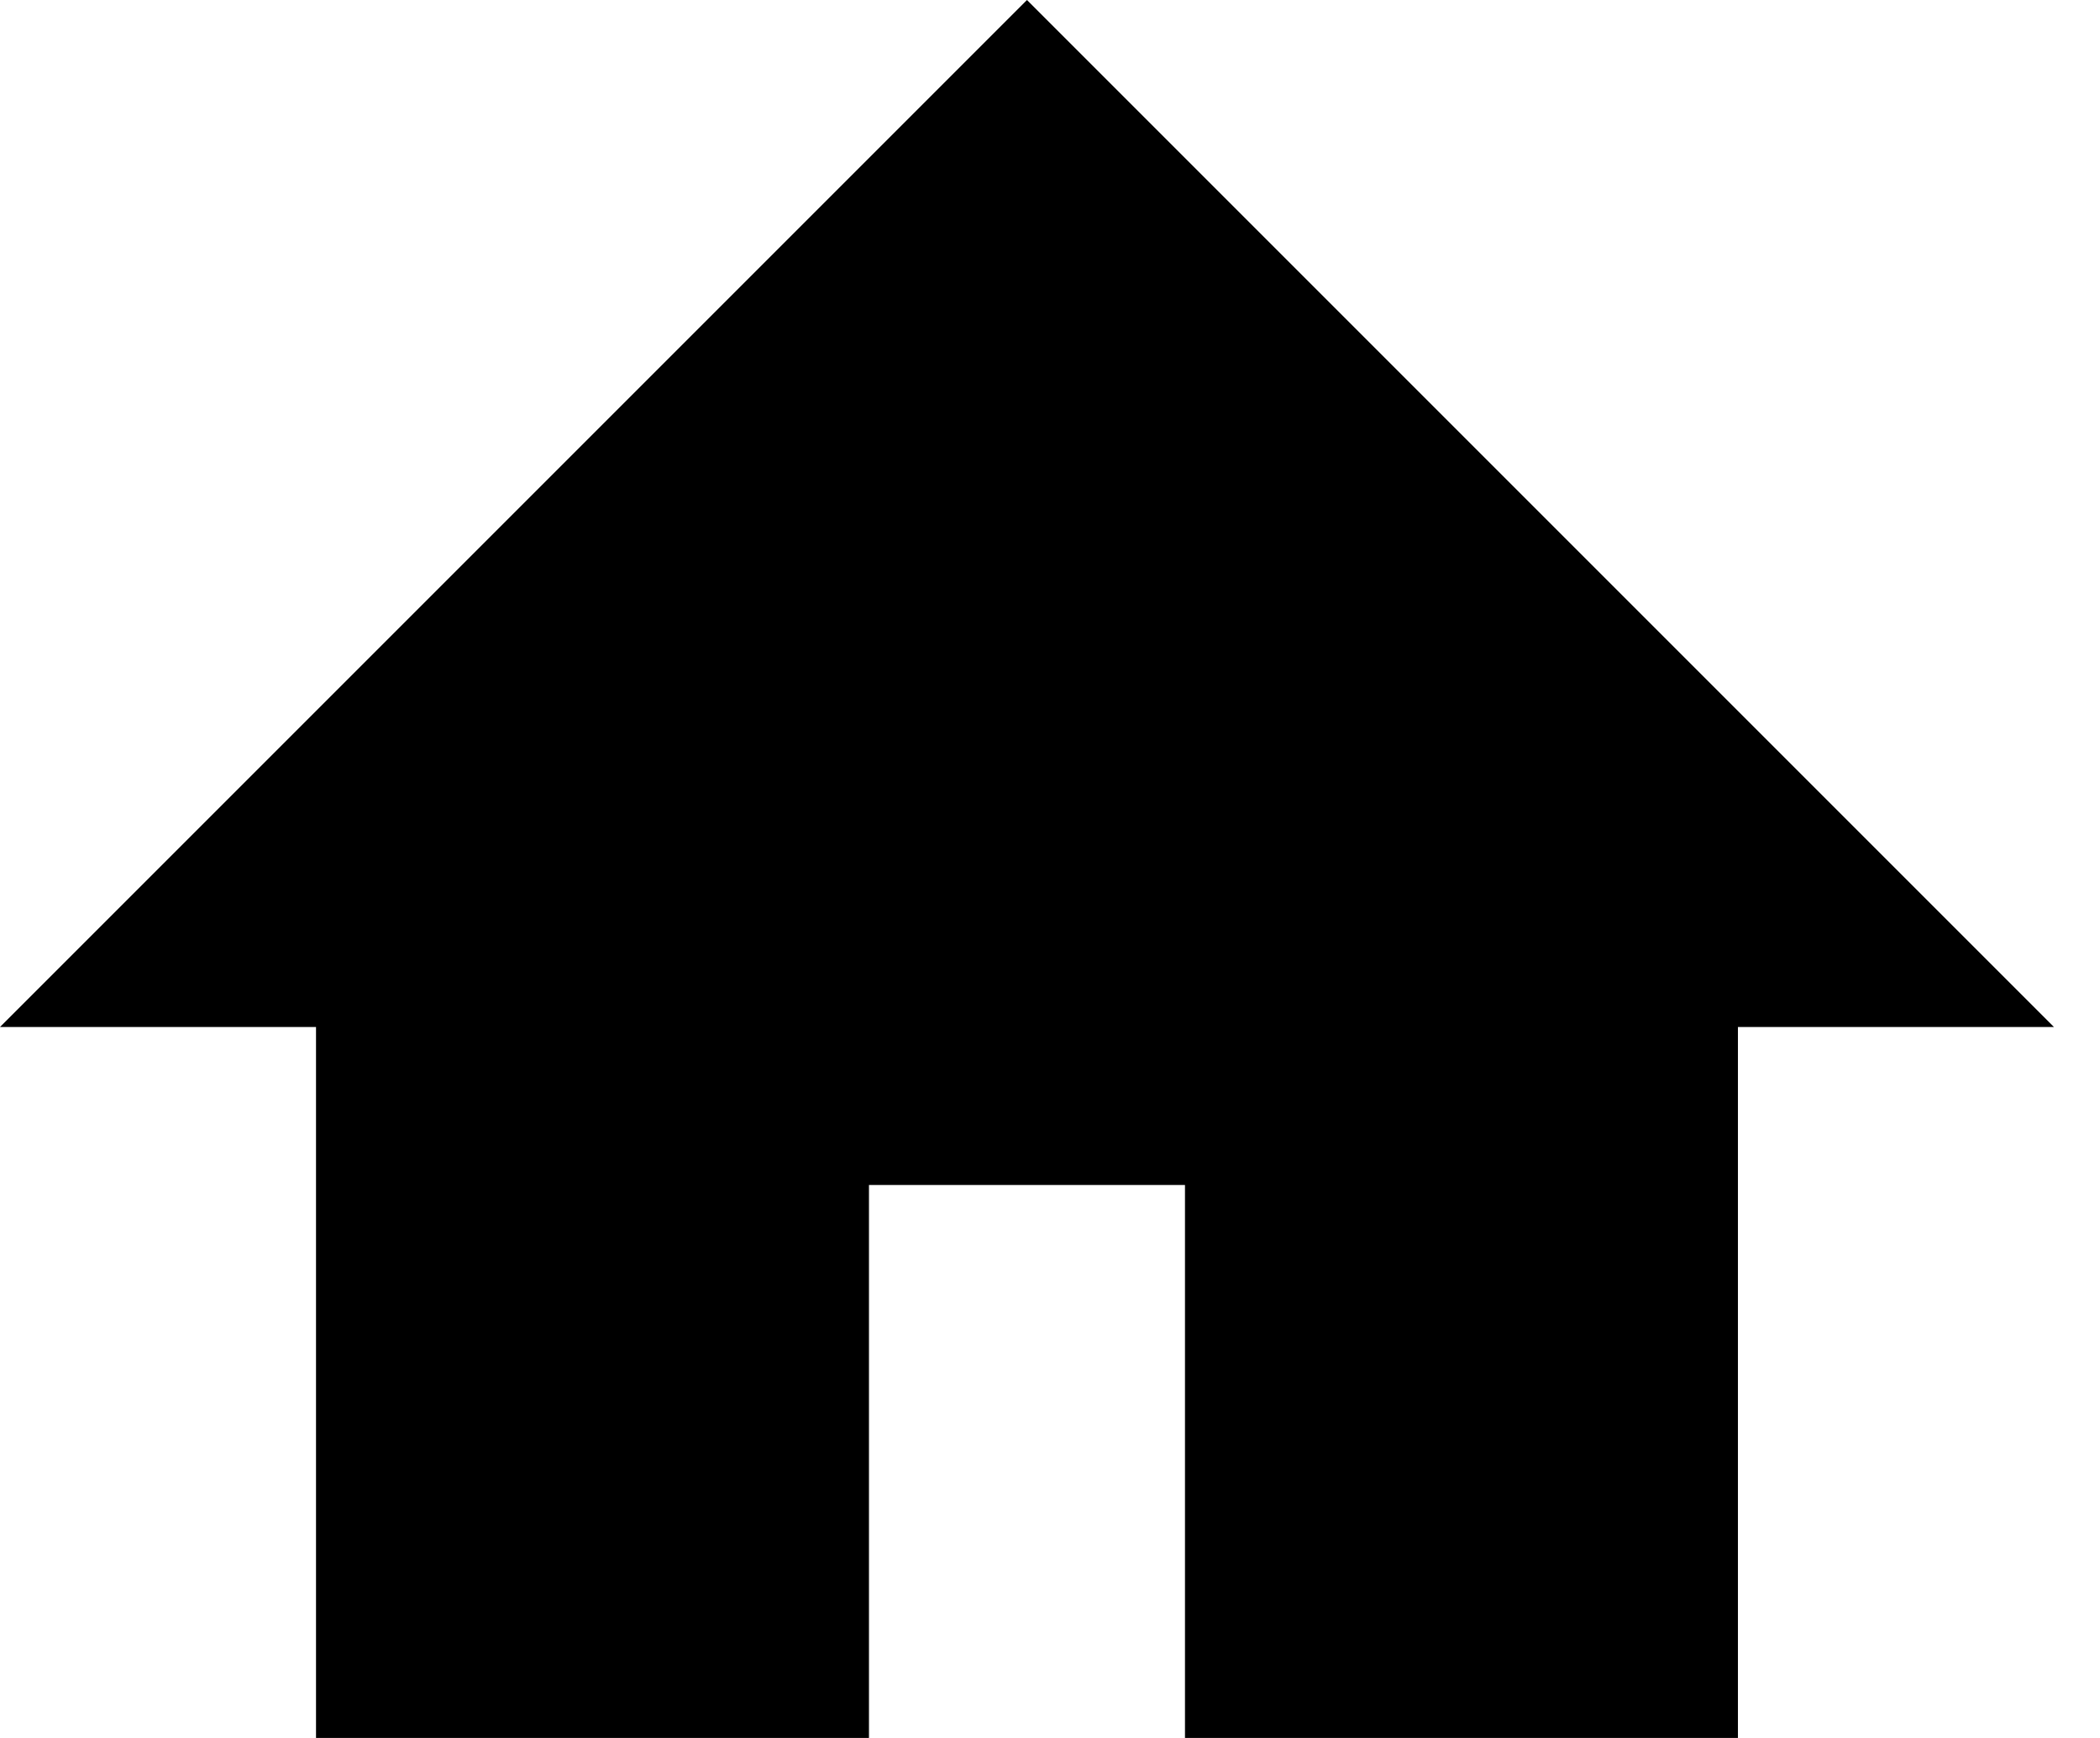 <svg width="29" height="24" viewBox="0 0 29 24" version="1.1" xmlns="http://www.w3.org/2000/svg" xmlns:xlink="http://www.w3.org/1999/xlink">
<title>home</title>
<desc>Created using Figma</desc>
<g id="Canvas" transform="translate(397 2346)">
<g id="home">
<use xlink:href="#path0_fill" transform="translate(-397 -2346)"/>
</g>
</g>
<defs>
<path id="path0_fill" d="M 12 24L 12 16.364L 16.364 16.364L 16.364 24L 24 24L 24 14.182L 28.364 14.182L 14.182 0L 0 14.182L 4.364 14.182L 4.364 24L 12 24Z"/>
</defs>
</svg>
